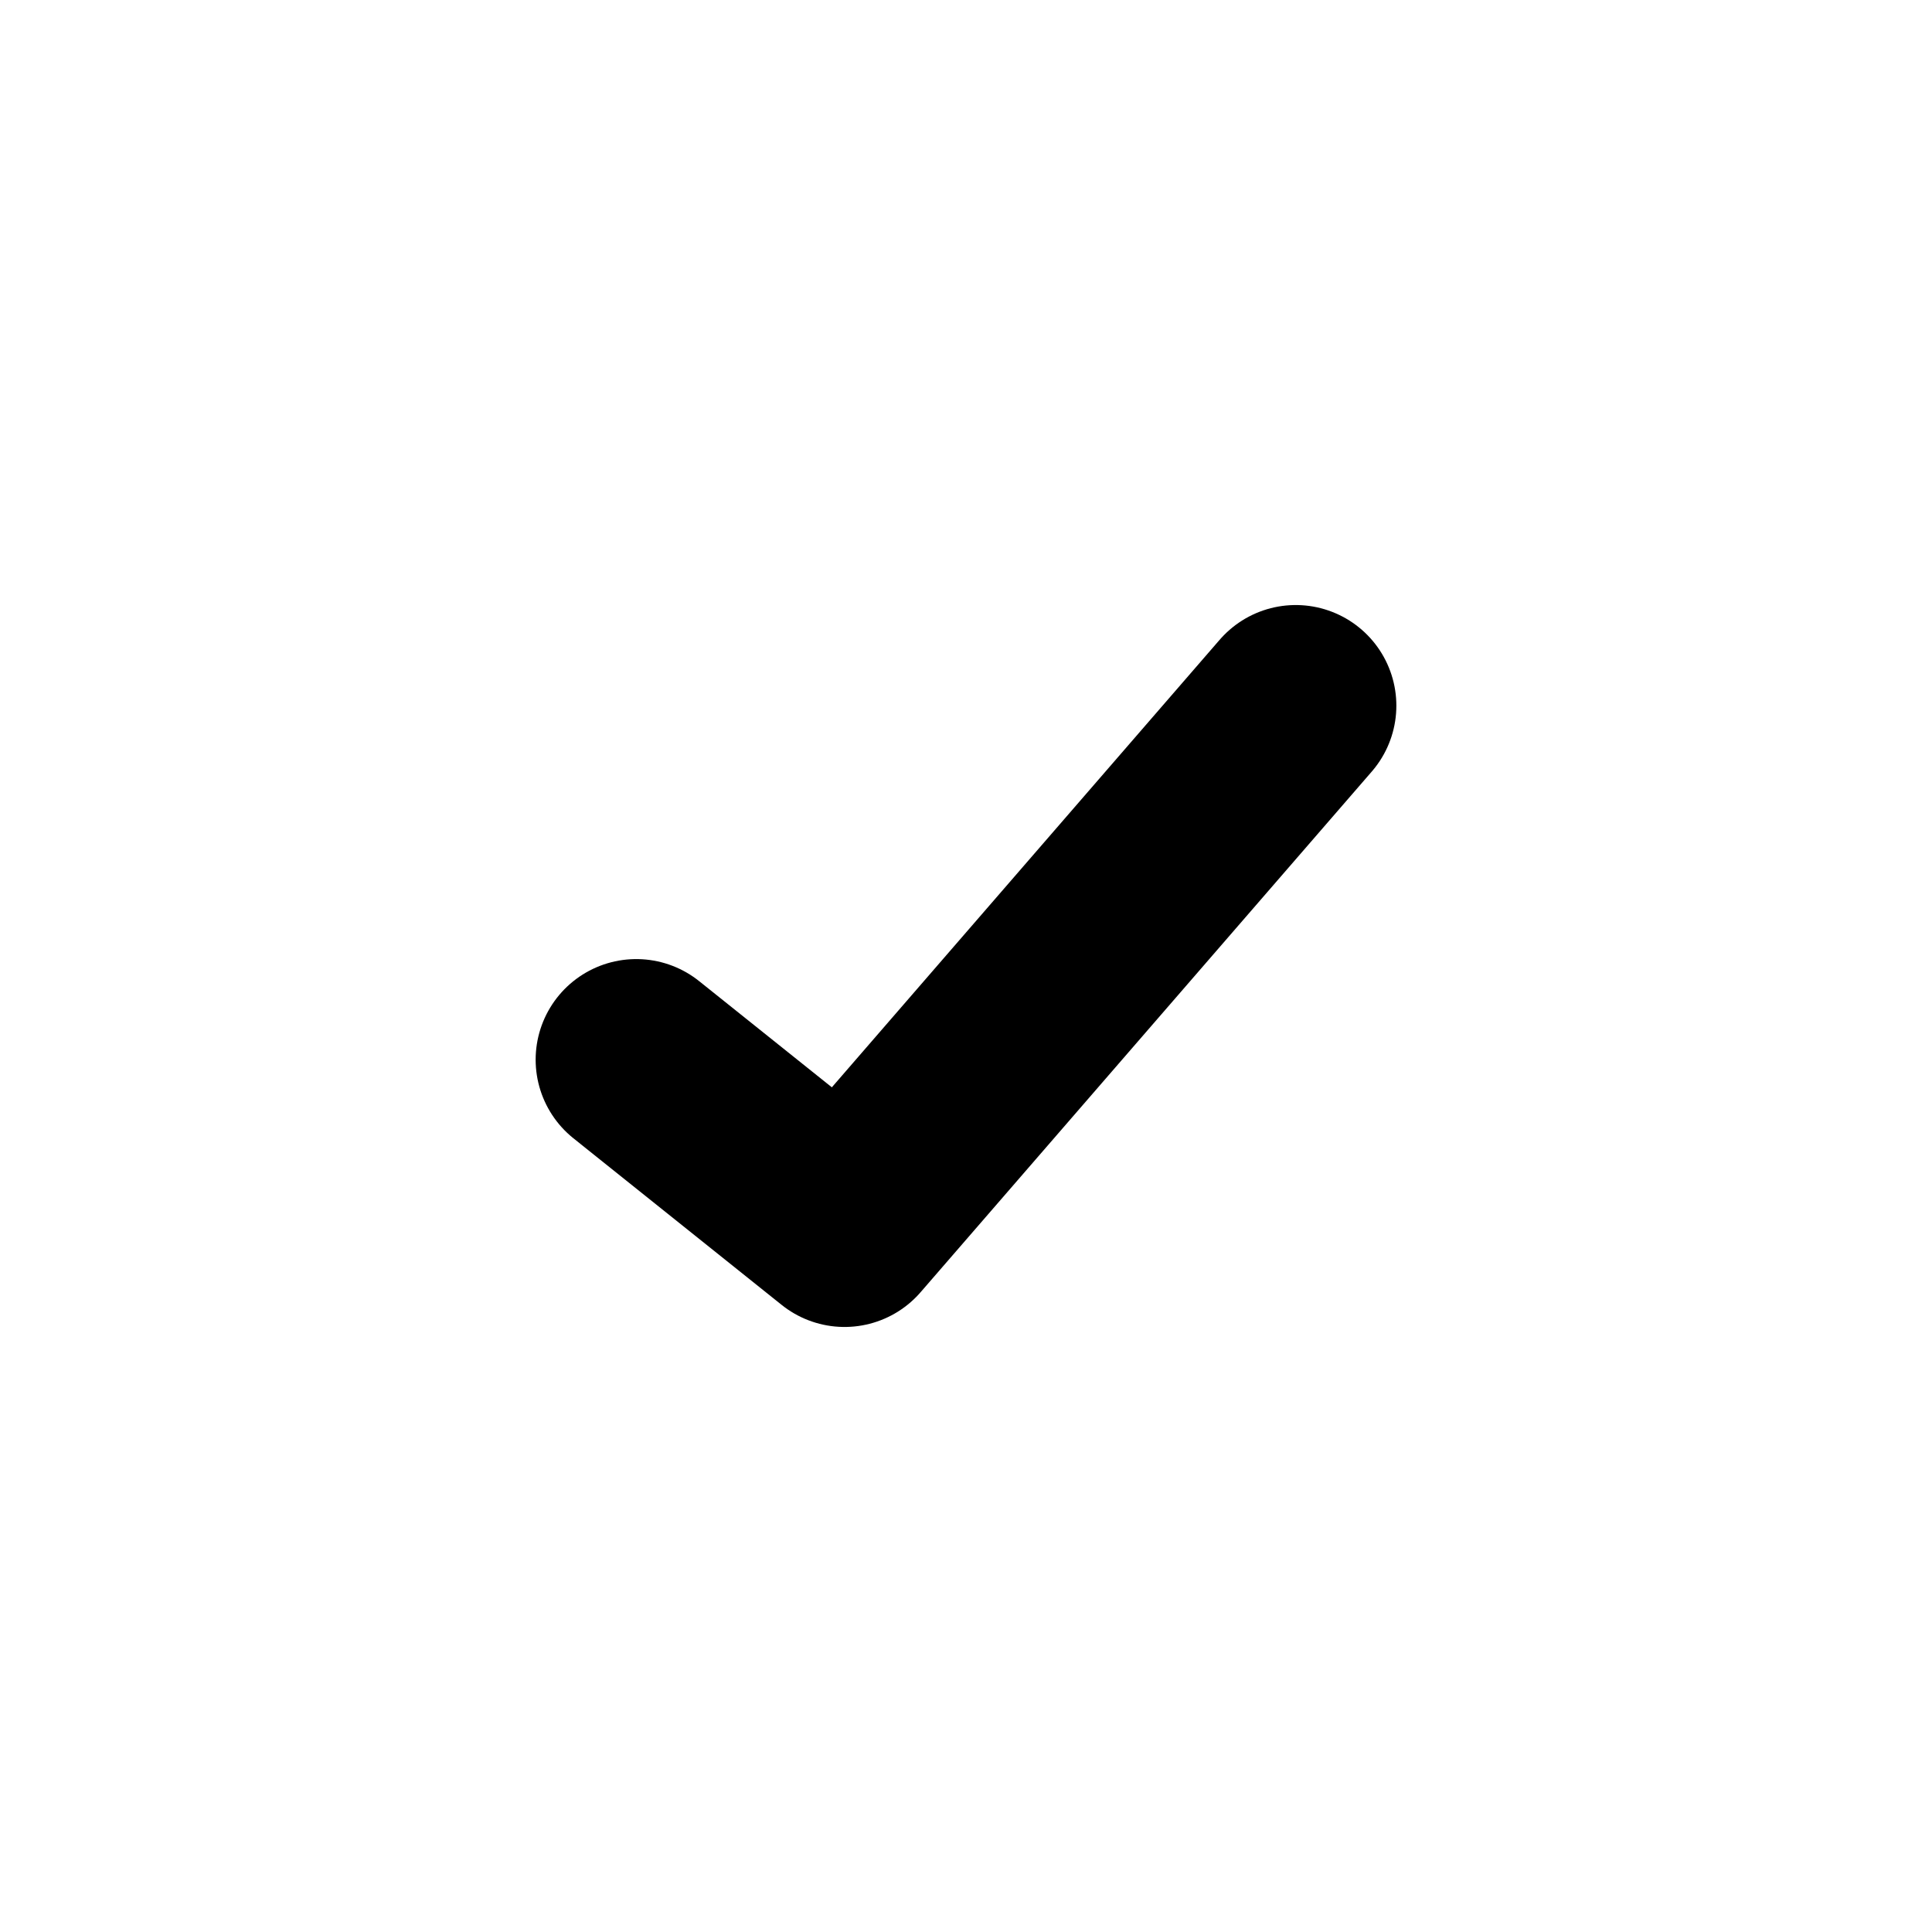 <svg stroke="currentColor" fill="none" xmlns="http://www.w3.org/2000/svg" width="24" height="24" viewBox="0 0 24 24"><path fill="none" stroke="#000" stroke-linecap="round" stroke-linejoin="round" stroke-width="2.5" d="m7.904 13.164 2.587 2.07 5.605-6.468"/></svg>